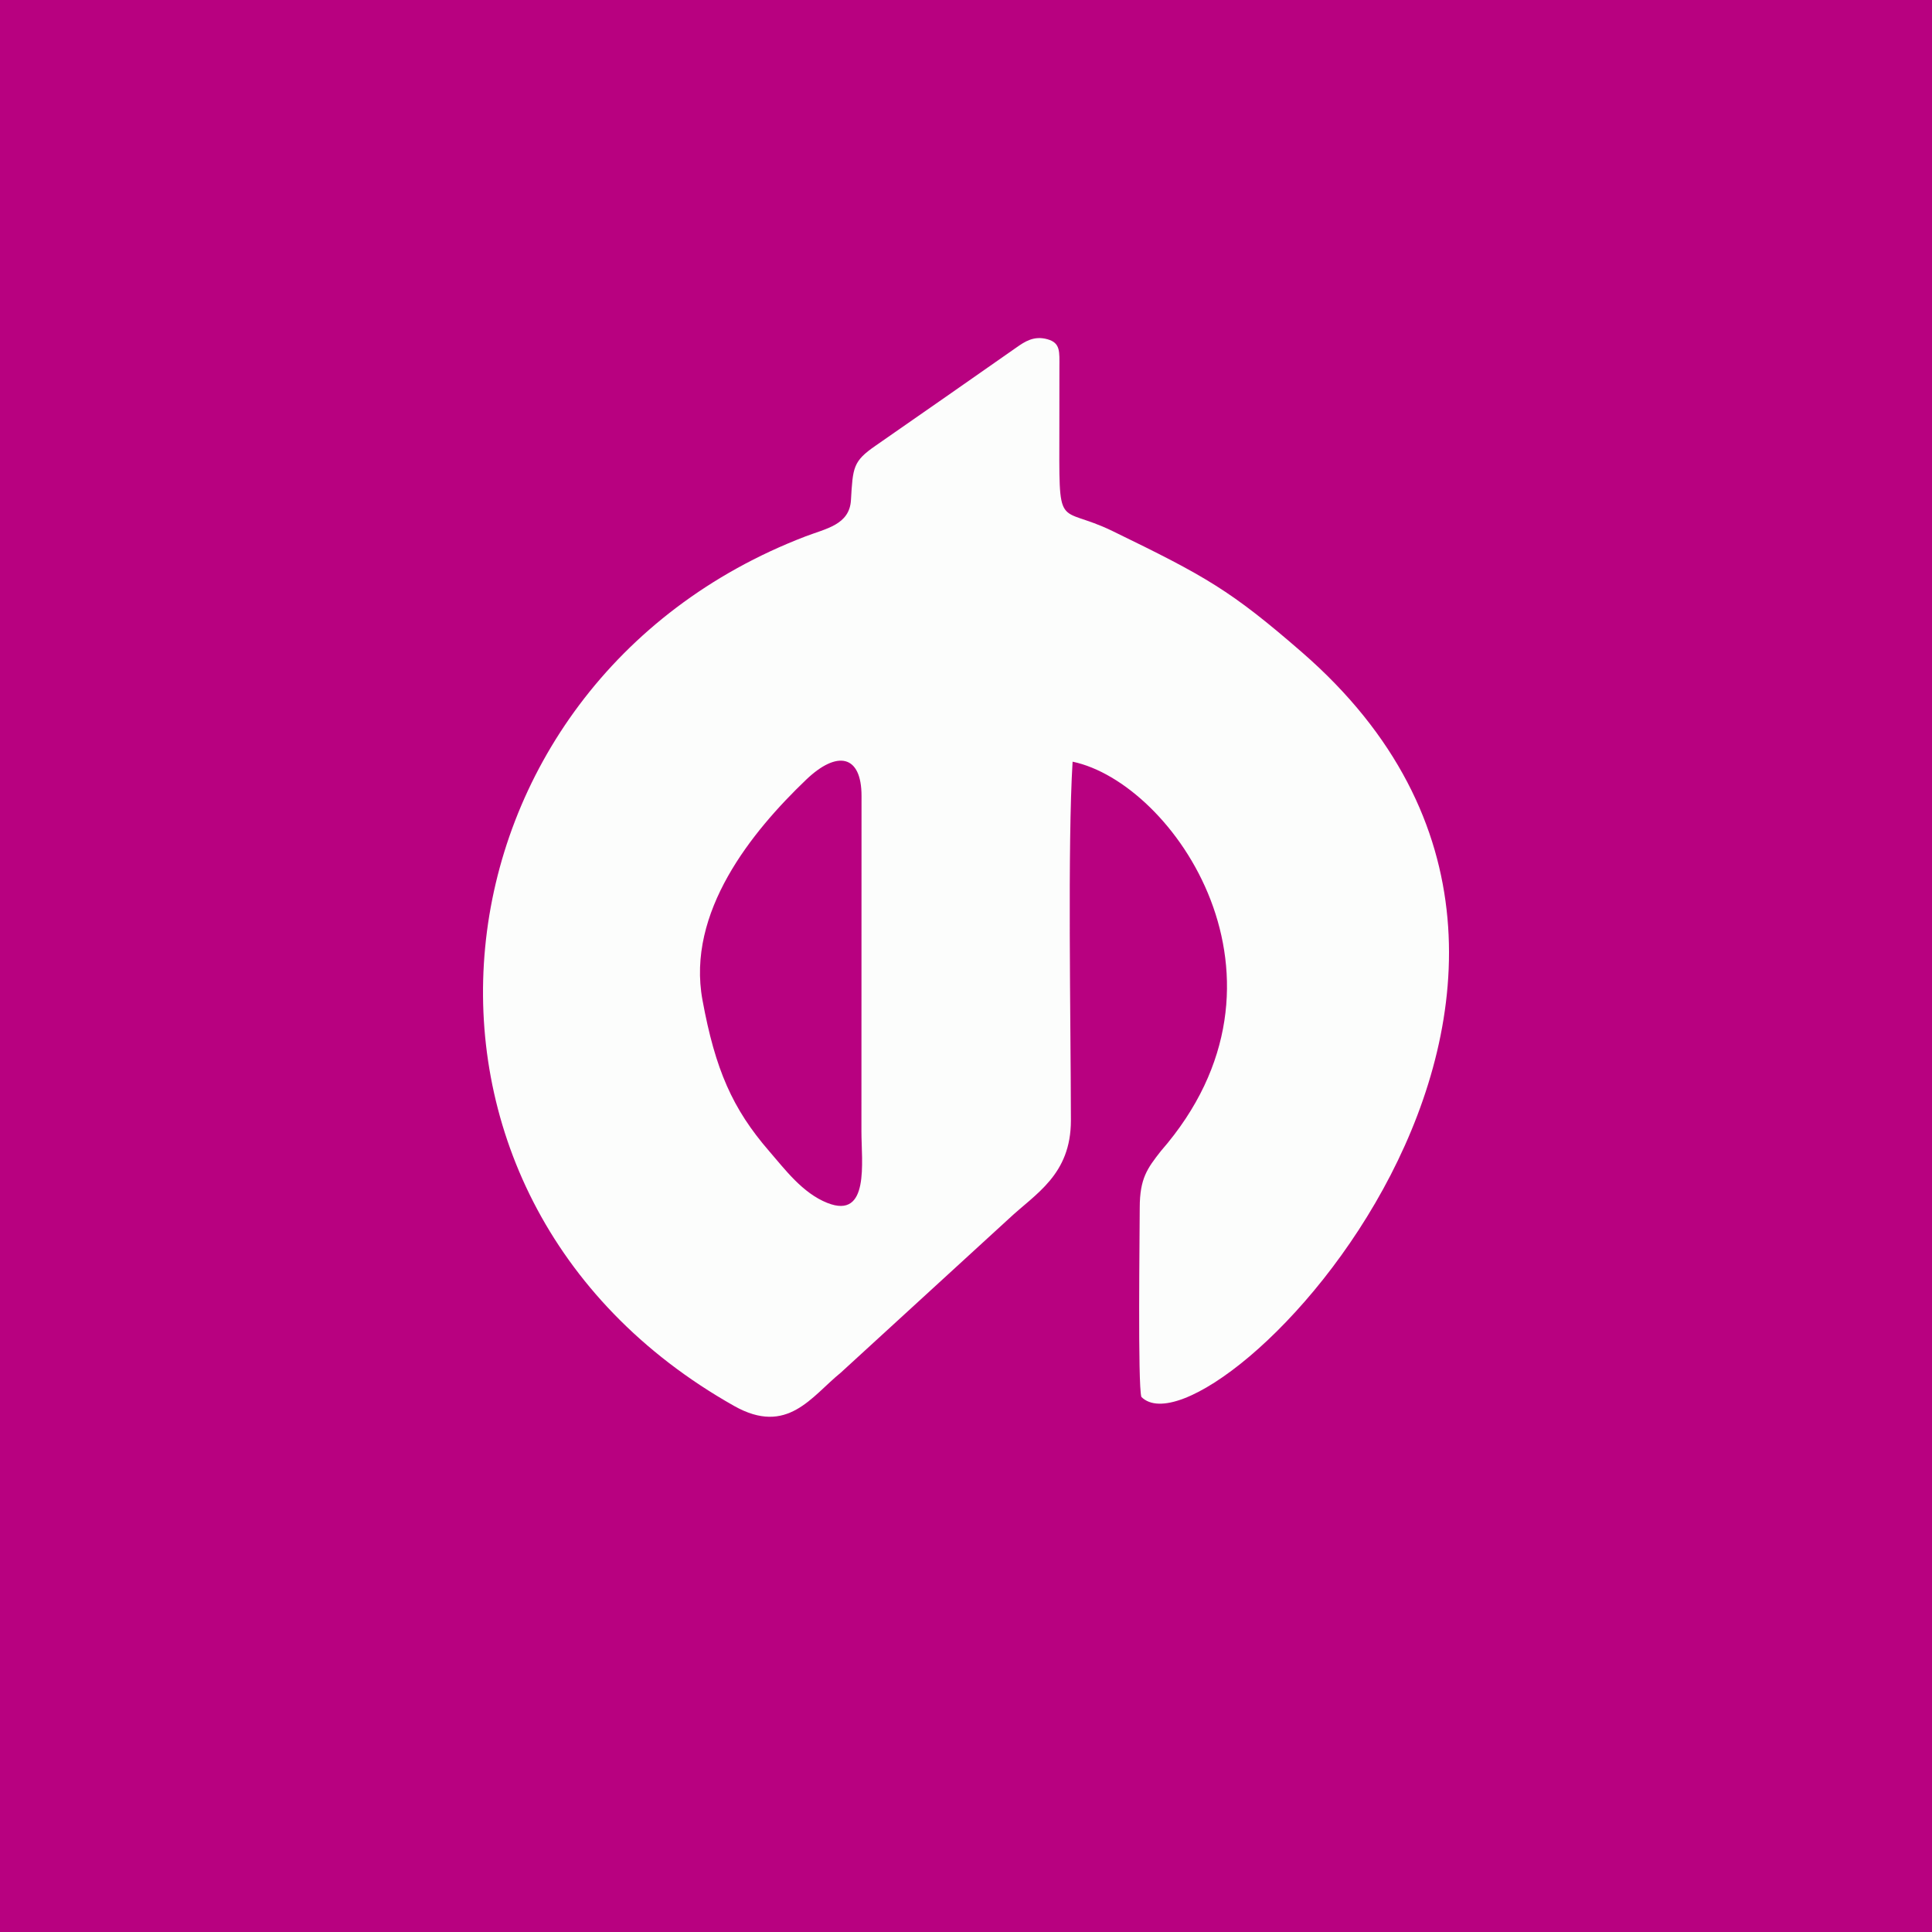 <svg width="40" height="40" viewBox="0 0 40 40" fill="none" xmlns="http://www.w3.org/2000/svg">
<rect x="0" y="0" width="40" height="40" fill="#333333" stroke="none"/>
<g clip-path="url(#clip0_939_1769)">
<rect width="40" height="40" fill="#B80180"/>
<path fill-rule="evenodd" clip-rule="evenodd" d="M22.172 23.194C22.169 21.121 22.101 17.503 22.207 15.77C24.291 16.204 27.133 20.28 24.034 23.832C23.753 24.191 23.598 24.398 23.597 25.003C23.597 25.501 23.554 28.684 23.631 28.922C25.072 30.362 34.847 20.362 26.956 13.505C25.48 12.222 24.964 11.934 23.036 10.996C21.872 10.429 21.931 11.078 21.933 8.832L21.934 7.606C21.934 7.284 21.96 7.1 21.687 7.024C21.406 6.944 21.213 7.076 21.05 7.19C20.076 7.87 19.104 8.552 18.126 9.229C17.659 9.551 17.658 9.677 17.618 10.354C17.589 10.865 17.101 10.943 16.676 11.106C8.707 14.161 7.453 24.742 15.2 29.109C16.302 29.73 16.799 28.913 17.407 28.42L20.882 25.237C21.436 24.715 22.173 24.326 22.172 23.194ZM17.835 23.427L17.837 16.48C17.837 15.624 17.331 15.53 16.69 16.143C15.565 17.22 14.209 18.884 14.544 20.705C14.809 22.146 15.165 22.955 15.922 23.83C16.252 24.211 16.615 24.702 17.131 24.906C18.008 25.252 17.835 24.052 17.835 23.427Z" fill="#FCFDFC"/>
</g>
<defs>
<clipPath id="clip0_939_1769">
<rect width="40" height="40" fill="white"/>
</clipPath>
</defs>
</svg>
